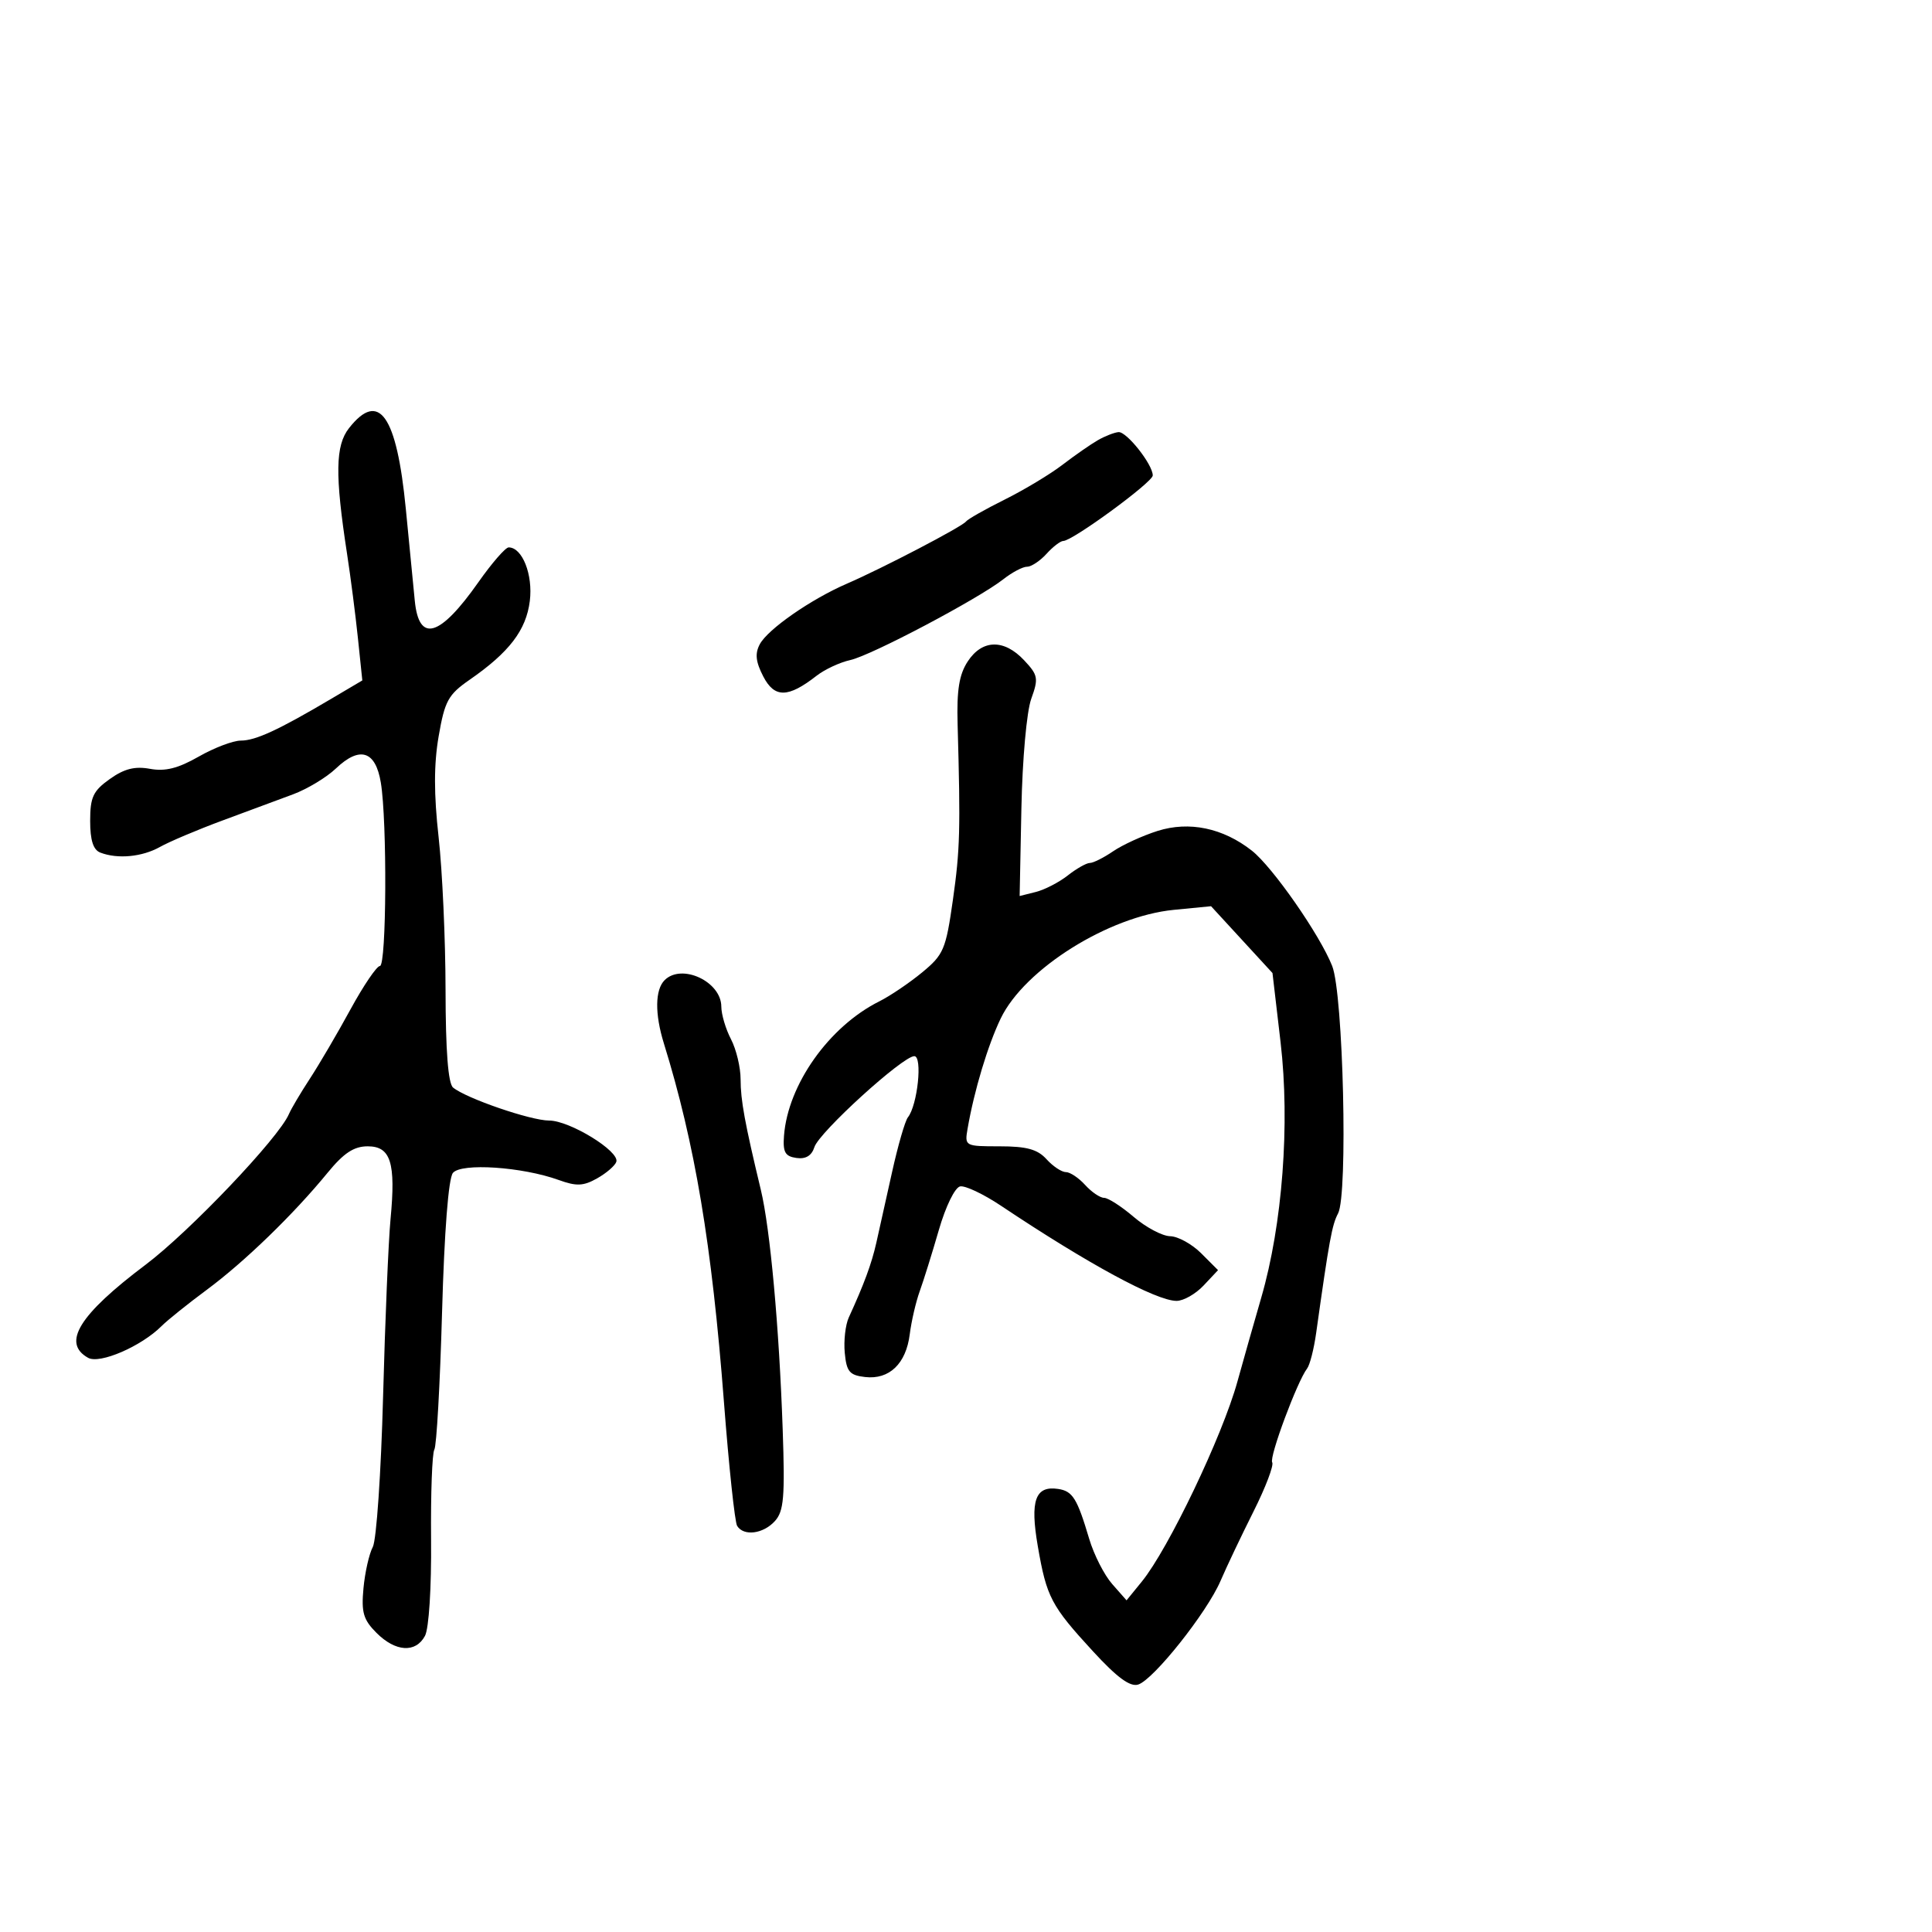<svg xmlns="http://www.w3.org/2000/svg" width="300" height="300" viewBox="0 0 300 300" version="1.1">
	<path d="M 54.197 66.477 C 52.071 69.180, 52 73.695, 53.891 86 C 54.441 89.575, 55.199 95.460, 55.576 99.078 L 56.261 105.657 51.381 108.541 C 43.212 113.369, 39.678 115, 37.391 115 C 36.188 115, 33.246 116.119, 30.852 117.487 C 27.654 119.314, 25.651 119.817, 23.298 119.385 C 20.940 118.951, 19.292 119.368, 17.048 120.966 C 14.455 122.812, 14 123.782, 14 127.461 C 14 130.482, 14.477 131.969, 15.582 132.393 C 18.279 133.428, 22.074 133.066, 24.846 131.509 C 26.306 130.690, 30.650 128.851, 34.500 127.424 C 38.350 125.997, 43.300 124.161, 45.500 123.344 C 47.700 122.527, 50.693 120.724, 52.151 119.337 C 55.865 115.805, 58.311 116.566, 59.133 121.511 C 60.131 127.506, 60.020 150, 58.993 150 C 58.501 150, 56.441 153.038, 54.415 156.750 C 52.390 160.463, 49.555 165.300, 48.116 167.500 C 46.677 169.700, 45.212 172.175, 44.860 173 C 43.284 176.696, 29.444 191.242, 22.606 196.388 C 12.274 204.164, 9.570 208.541, 13.680 210.841 C 15.485 211.851, 21.937 209.063, 25.090 205.910 C 26.008 204.992, 29.175 202.451, 32.129 200.263 C 37.982 195.927, 45.576 188.569, 50.866 182.110 C 53.383 179.036, 54.954 178, 57.097 178 C 60.678 178, 61.476 180.542, 60.643 189.286 C 60.317 192.704, 59.795 205.127, 59.484 216.894 C 59.172 228.660, 58.454 239.152, 57.889 240.208 C 57.323 241.265, 56.671 244.150, 56.440 246.619 C 56.088 250.373, 56.420 251.511, 58.464 253.555 C 61.422 256.513, 64.553 256.705, 65.991 254.016 C 66.603 252.874, 67.004 246.536, 66.937 239.066 C 66.873 231.934, 67.102 225.644, 67.446 225.088 C 67.789 224.532, 68.327 214.948, 68.642 203.789 C 68.996 191.195, 69.636 182.981, 70.328 182.131 C 71.616 180.548, 81.093 181.181, 86.751 183.227 C 89.520 184.228, 90.581 184.183, 92.729 182.972 C 94.165 182.162, 95.503 181.007, 95.702 180.404 C 96.241 178.774, 88.466 174, 85.271 173.999 C 82.411 173.999, 72.383 170.553, 70.351 168.873 C 69.586 168.240, 69.196 163.176, 69.184 153.711 C 69.174 145.895, 68.690 135.225, 68.108 130 C 67.361 123.296, 67.363 118.682, 68.114 114.324 C 69.061 108.836, 69.597 107.858, 72.921 105.555 C 79.079 101.287, 81.704 97.853, 82.269 93.323 C 82.779 89.239, 81.107 85, 78.986 85 C 78.490 85, 76.378 87.427, 74.292 90.394 C 68.293 98.928, 65.057 99.876, 64.408 93.291 C 64.256 91.756, 63.630 85.335, 63.016 79.023 C 61.600 64.475, 58.849 60.562, 54.197 66.477 M 170.484 68.348 C 169.376 68.982, 166.901 70.702, 164.984 72.171 C 163.068 73.640, 159.025 76.073, 156 77.578 C 152.975 79.083, 150.275 80.614, 150 80.980 C 149.393 81.790, 137.037 88.238, 131.500 90.635 C 125.926 93.048, 119.230 97.702, 117.985 100.029 C 117.206 101.484, 117.343 102.762, 118.522 105.042 C 120.266 108.414, 122.372 108.386, 126.797 104.932 C 128.060 103.945, 130.420 102.847, 132.041 102.491 C 135.288 101.778, 151.936 92.982, 155.817 89.929 C 157.166 88.868, 158.814 88, 159.480 88 C 160.145 88, 161.505 87.100, 162.500 86 C 163.495 84.900, 164.669 84, 165.107 84 C 166.536 84, 179 74.874, 179 73.827 C 179 72.126, 174.944 66.993, 173.682 67.098 C 173.032 67.152, 171.593 67.714, 170.484 68.348 M 150.273 102.703 C 148.937 104.741, 148.549 107.142, 148.697 112.453 C 149.157 128.904, 149.076 131.906, 147.962 139.764 C 146.874 147.430, 146.528 148.243, 143.184 151 C 141.200 152.635, 138.210 154.656, 136.539 155.491 C 128.742 159.388, 122.344 168.408, 121.739 176.358 C 121.545 178.908, 121.907 179.557, 123.664 179.808 C 125.117 180.015, 126.037 179.460, 126.462 178.118 C 127.194 175.814, 140.171 164, 141.972 164 C 143.277 164, 142.479 171.615, 140.977 173.500 C 140.539 174.050, 139.433 177.875, 138.520 182 C 137.607 186.125, 136.504 191.075, 136.070 193 C 135.337 196.244, 134.178 199.386, 131.799 204.577 C 131.276 205.719, 130.994 208.194, 131.174 210.077 C 131.452 213, 131.915 213.548, 134.338 213.825 C 138.090 214.254, 140.690 211.763, 141.266 207.184 C 141.521 205.158, 142.219 202.150, 142.815 200.500 C 143.412 198.850, 144.747 194.575, 145.781 191 C 146.847 187.313, 148.280 184.380, 149.092 184.223 C 149.878 184.070, 152.729 185.420, 155.426 187.223 C 168.940 196.255, 179.543 202, 182.699 202 C 183.773 202, 185.660 200.926, 186.894 199.613 L 189.136 197.227 186.522 194.613 C 185.085 193.176, 182.917 191.982, 181.705 191.959 C 180.492 191.937, 177.942 190.587, 176.038 188.959 C 174.134 187.332, 172.066 186, 171.443 186 C 170.820 186, 169.495 185.100, 168.500 184 C 167.505 182.900, 166.155 182, 165.500 182 C 164.845 182, 163.495 181.100, 162.500 180 C 161.111 178.465, 159.420 178, 155.232 178 C 149.828 178, 149.778 177.972, 150.248 175.250 C 151.268 169.348, 153.387 162.305, 155.396 158.135 C 159.095 150.459, 172.161 142.267, 182.276 141.281 L 188.052 140.717 192.822 145.905 L 197.591 151.093 198.849 161.855 C 200.326 174.490, 199.142 190.138, 195.849 201.487 C 194.730 205.344, 193.059 211.229, 192.136 214.565 C 189.799 223.006, 181.426 240.518, 177.308 245.578 L 174.930 248.500 172.695 245.961 C 171.465 244.565, 169.863 241.415, 169.133 238.961 C 167.260 232.663, 166.563 231.540, 164.310 231.202 C 160.754 230.667, 159.925 232.994, 161.147 240.079 C 162.519 248.026, 163.208 249.339, 169.741 256.442 C 173.466 260.493, 175.490 261.977, 176.741 261.575 C 179.141 260.803, 187.411 250.392, 189.519 245.490 C 190.462 243.296, 192.769 238.440, 194.646 234.700 C 196.522 230.961, 197.827 227.530, 197.547 227.076 C 197.051 226.274, 201.431 214.498, 202.969 212.500 C 203.392 211.950, 204.023 209.475, 204.371 207 C 206.401 192.547, 206.836 190.176, 207.774 188.423 C 209.325 185.524, 208.586 154.365, 206.862 150 C 204.954 145.169, 197.611 134.626, 194.390 132.092 C 189.913 128.570, 184.660 127.471, 179.747 129.027 C 177.411 129.767, 174.306 131.189, 172.846 132.186 C 171.386 133.184, 169.759 134, 169.230 134 C 168.702 134, 167.161 134.872, 165.806 135.938 C 164.451 137.004, 162.214 138.159, 160.835 138.505 L 158.329 139.134 158.601 125.564 C 158.754 117.900, 159.420 110.480, 160.130 108.517 C 161.284 105.327, 161.192 104.833, 159.019 102.520 C 155.903 99.204, 152.522 99.275, 150.273 102.703 M 103.200 152.200 C 101.710 153.690, 101.665 157.432, 103.083 162.007 C 107.910 177.579, 110.541 193.283, 112.412 217.689 C 113.179 227.692, 114.101 236.355, 114.462 236.939 C 115.477 238.582, 118.514 238.194, 120.328 236.190 C 121.714 234.659, 121.899 232.467, 121.535 221.940 C 120.983 206.025, 119.594 190.803, 118.141 184.750 C 115.648 174.370, 115 170.832, 115 167.600 C 115 165.746, 114.328 162.940, 113.506 161.364 C 112.685 159.789, 112.010 157.513, 112.006 156.307 C 111.995 152.412, 105.853 149.547, 103.200 152.200" stroke="none" fill="black" fill-rule="evenodd"/>
</svg>